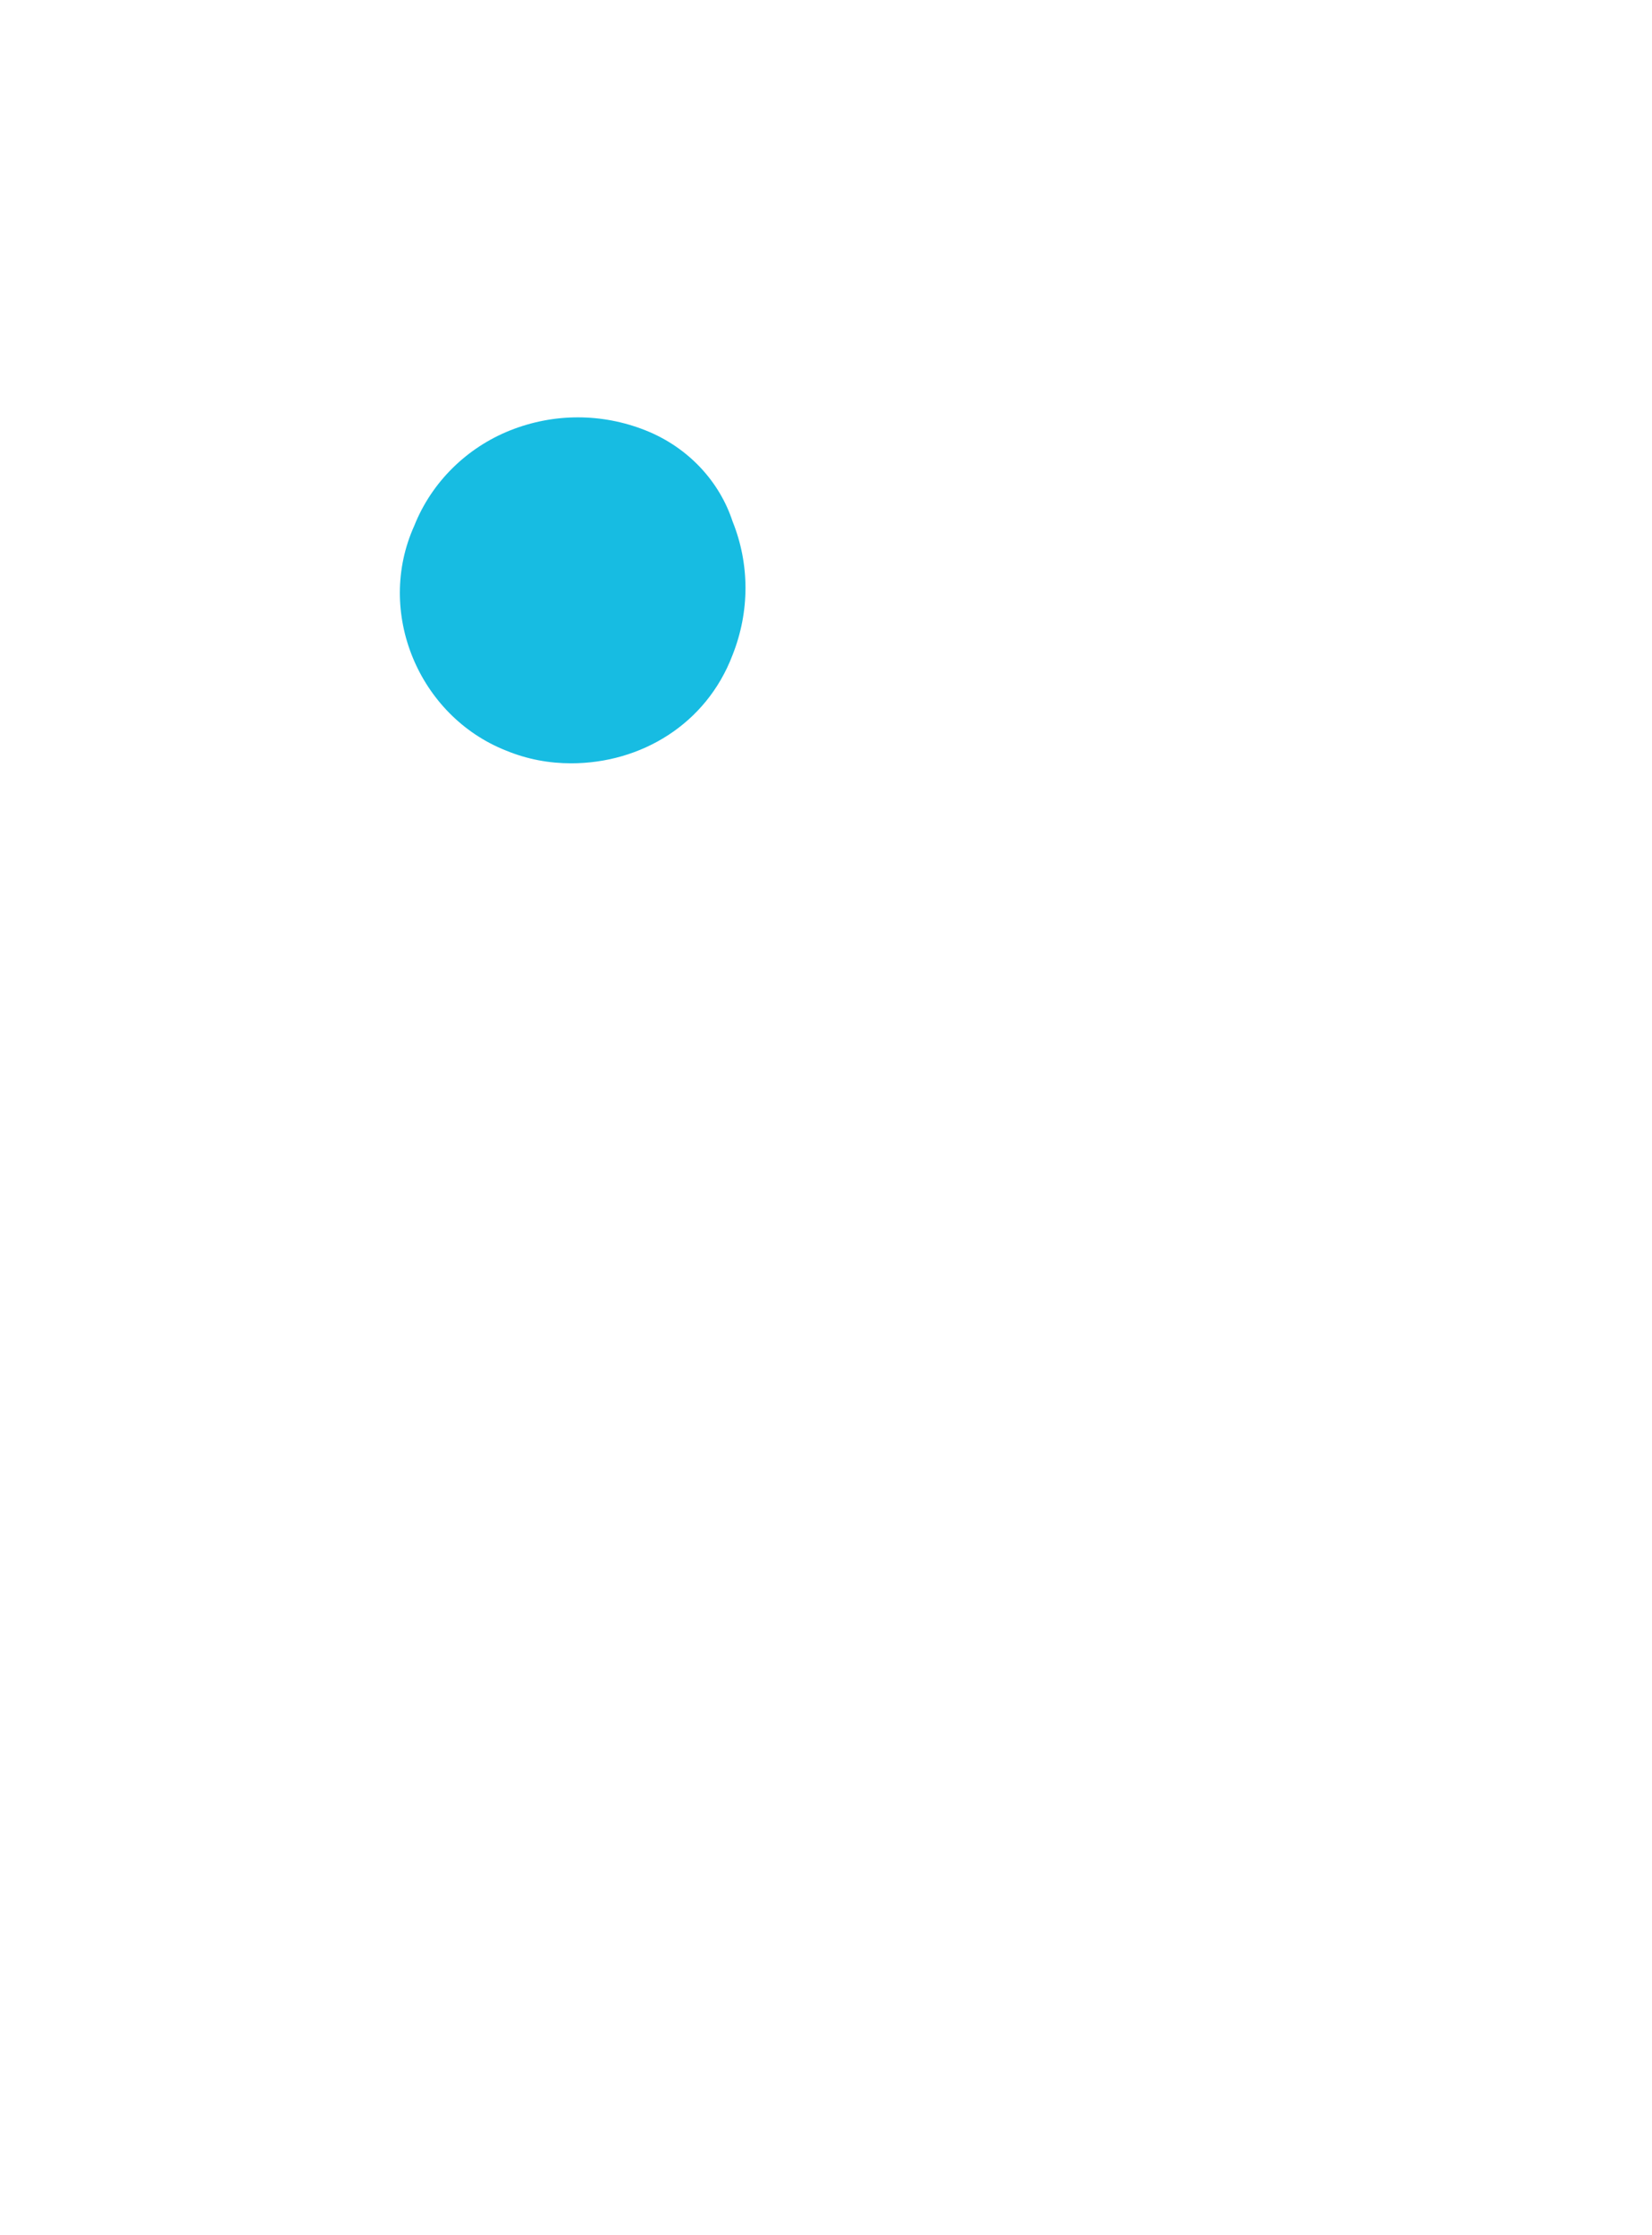 <?xml version="1.0" encoding="utf-8"?>
<!-- Generator: Adobe Illustrator 22.1.0, SVG Export Plug-In . SVG Version: 6.00 Build 0)  -->
<svg version="1.1" id="Layer_1" xmlns="http://www.w3.org/2000/svg" xmlns:xlink="http://www.w3.org/1999/xlink" x="0px" y="0px"
	 viewBox="0 0 258 349" style="enable-background:new 0 0 258 349;" xml:space="preserve">
<style type="text/css">
	.st0{fill:#17BCE2;}
</style>
<title>Group</title>
<desc>Created with Sketch.</desc>
<g id="Page-1">
	<g id="Group-2" transform="translate(94.5, 157.5)">
		<path id="Shape_3_" class="st0" d="M6.3-90.3C-0.5-93-8-93-14.8-90.3c-6.8,2.7-12.3,8.1-15,14.9c-6.1,13.5,0.7,29.7,14.3,35.1
			c3.4,1.4,6.8,2,10.2,2c10.9,0,21.1-6.1,25.2-16.9c2.7-6.8,2.7-14.2,0-20.9C17.9-82.2,13.1-87.6,6.3-90.3z"/>
	</g>
</g>
</svg>
